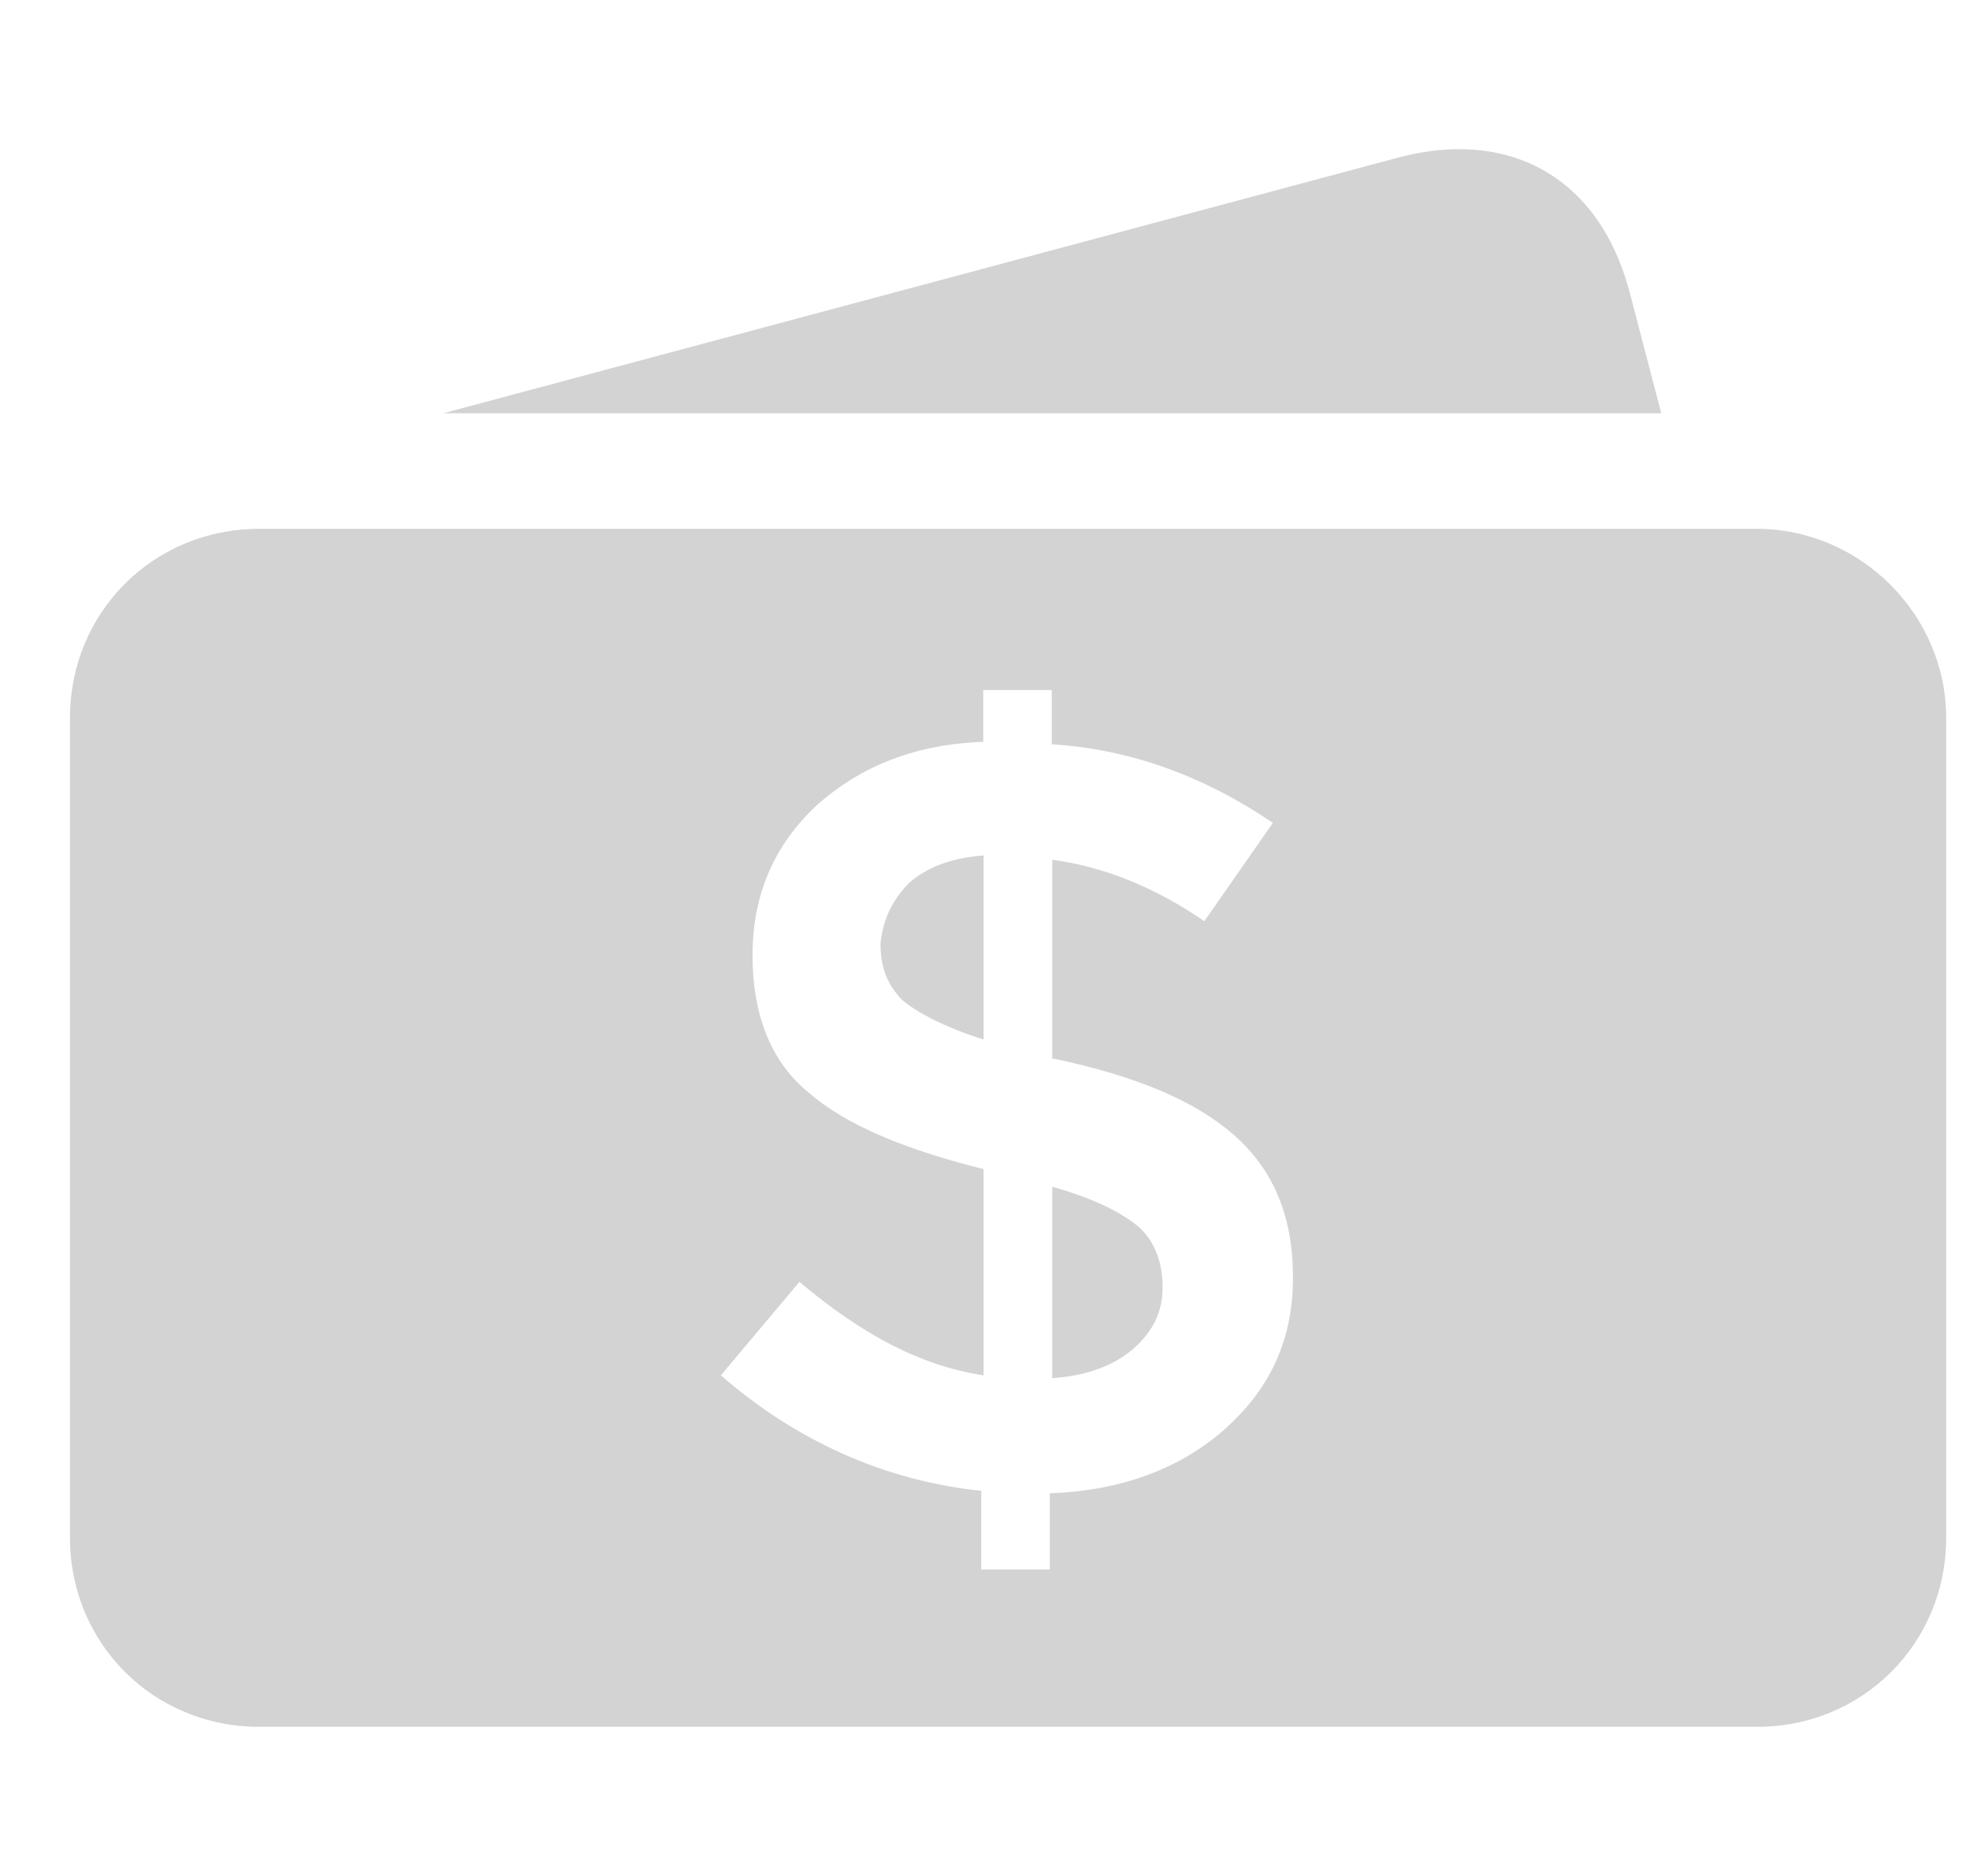 <svg width="21" height="20" viewBox="0 0 21 20" fill="none" xmlns="http://www.w3.org/2000/svg">
<g clip-path="url(#clip0_2489_2)">
<path d="M9.698 9.406C9.882 9.248 10.143 9.145 10.485 9.12V11.083C10.066 10.95 9.779 10.796 9.621 10.664C9.463 10.505 9.386 10.321 9.386 10.06C9.412 9.8 9.514 9.59 9.698 9.406ZM17.367 3.097C17.025 1.84 16.033 1.369 14.882 1.686L4.724 4.406H17.709L17.367 3.097ZM20.746 7.652V16.395C20.746 17.52 19.856 18.41 18.732 18.41H2.761C1.636 18.41 0.746 17.52 0.746 16.395V7.652C0.746 6.528 1.636 5.638 2.761 5.638H18.727C19.831 5.638 20.746 6.553 20.746 7.652ZM13.783 13.619C13.783 12.965 13.573 12.469 13.154 12.101C12.735 11.733 12.106 11.472 11.242 11.288H11.217V9.166C11.794 9.243 12.341 9.479 12.838 9.821L13.569 8.773C12.838 8.277 12.051 7.986 11.212 7.935V7.357H10.481V7.909C9.75 7.935 9.172 8.17 8.702 8.589C8.257 9.008 8.022 9.53 8.022 10.184C8.022 10.839 8.231 11.335 8.625 11.652C9.018 11.994 9.647 12.255 10.485 12.464V14.663C9.805 14.56 9.176 14.218 8.522 13.666L7.684 14.663C8.496 15.368 9.437 15.787 10.46 15.894V16.733H11.191V15.92C11.948 15.894 12.577 15.659 13.052 15.24C13.548 14.8 13.783 14.274 13.783 13.619ZM11.217 12.652V14.693C11.585 14.667 11.871 14.56 12.081 14.38C12.29 14.196 12.393 13.987 12.393 13.726C12.393 13.465 12.316 13.255 12.158 13.097C11.978 12.939 11.687 12.785 11.217 12.652Z" fill="#D3D3D3"/>
</g>
<defs>
<clipPath id="clip0_2489_2">
<rect width="20" height="20" fill="white" transform="translate(0.746)"/>
</clipPath>
</defs>
</svg>
